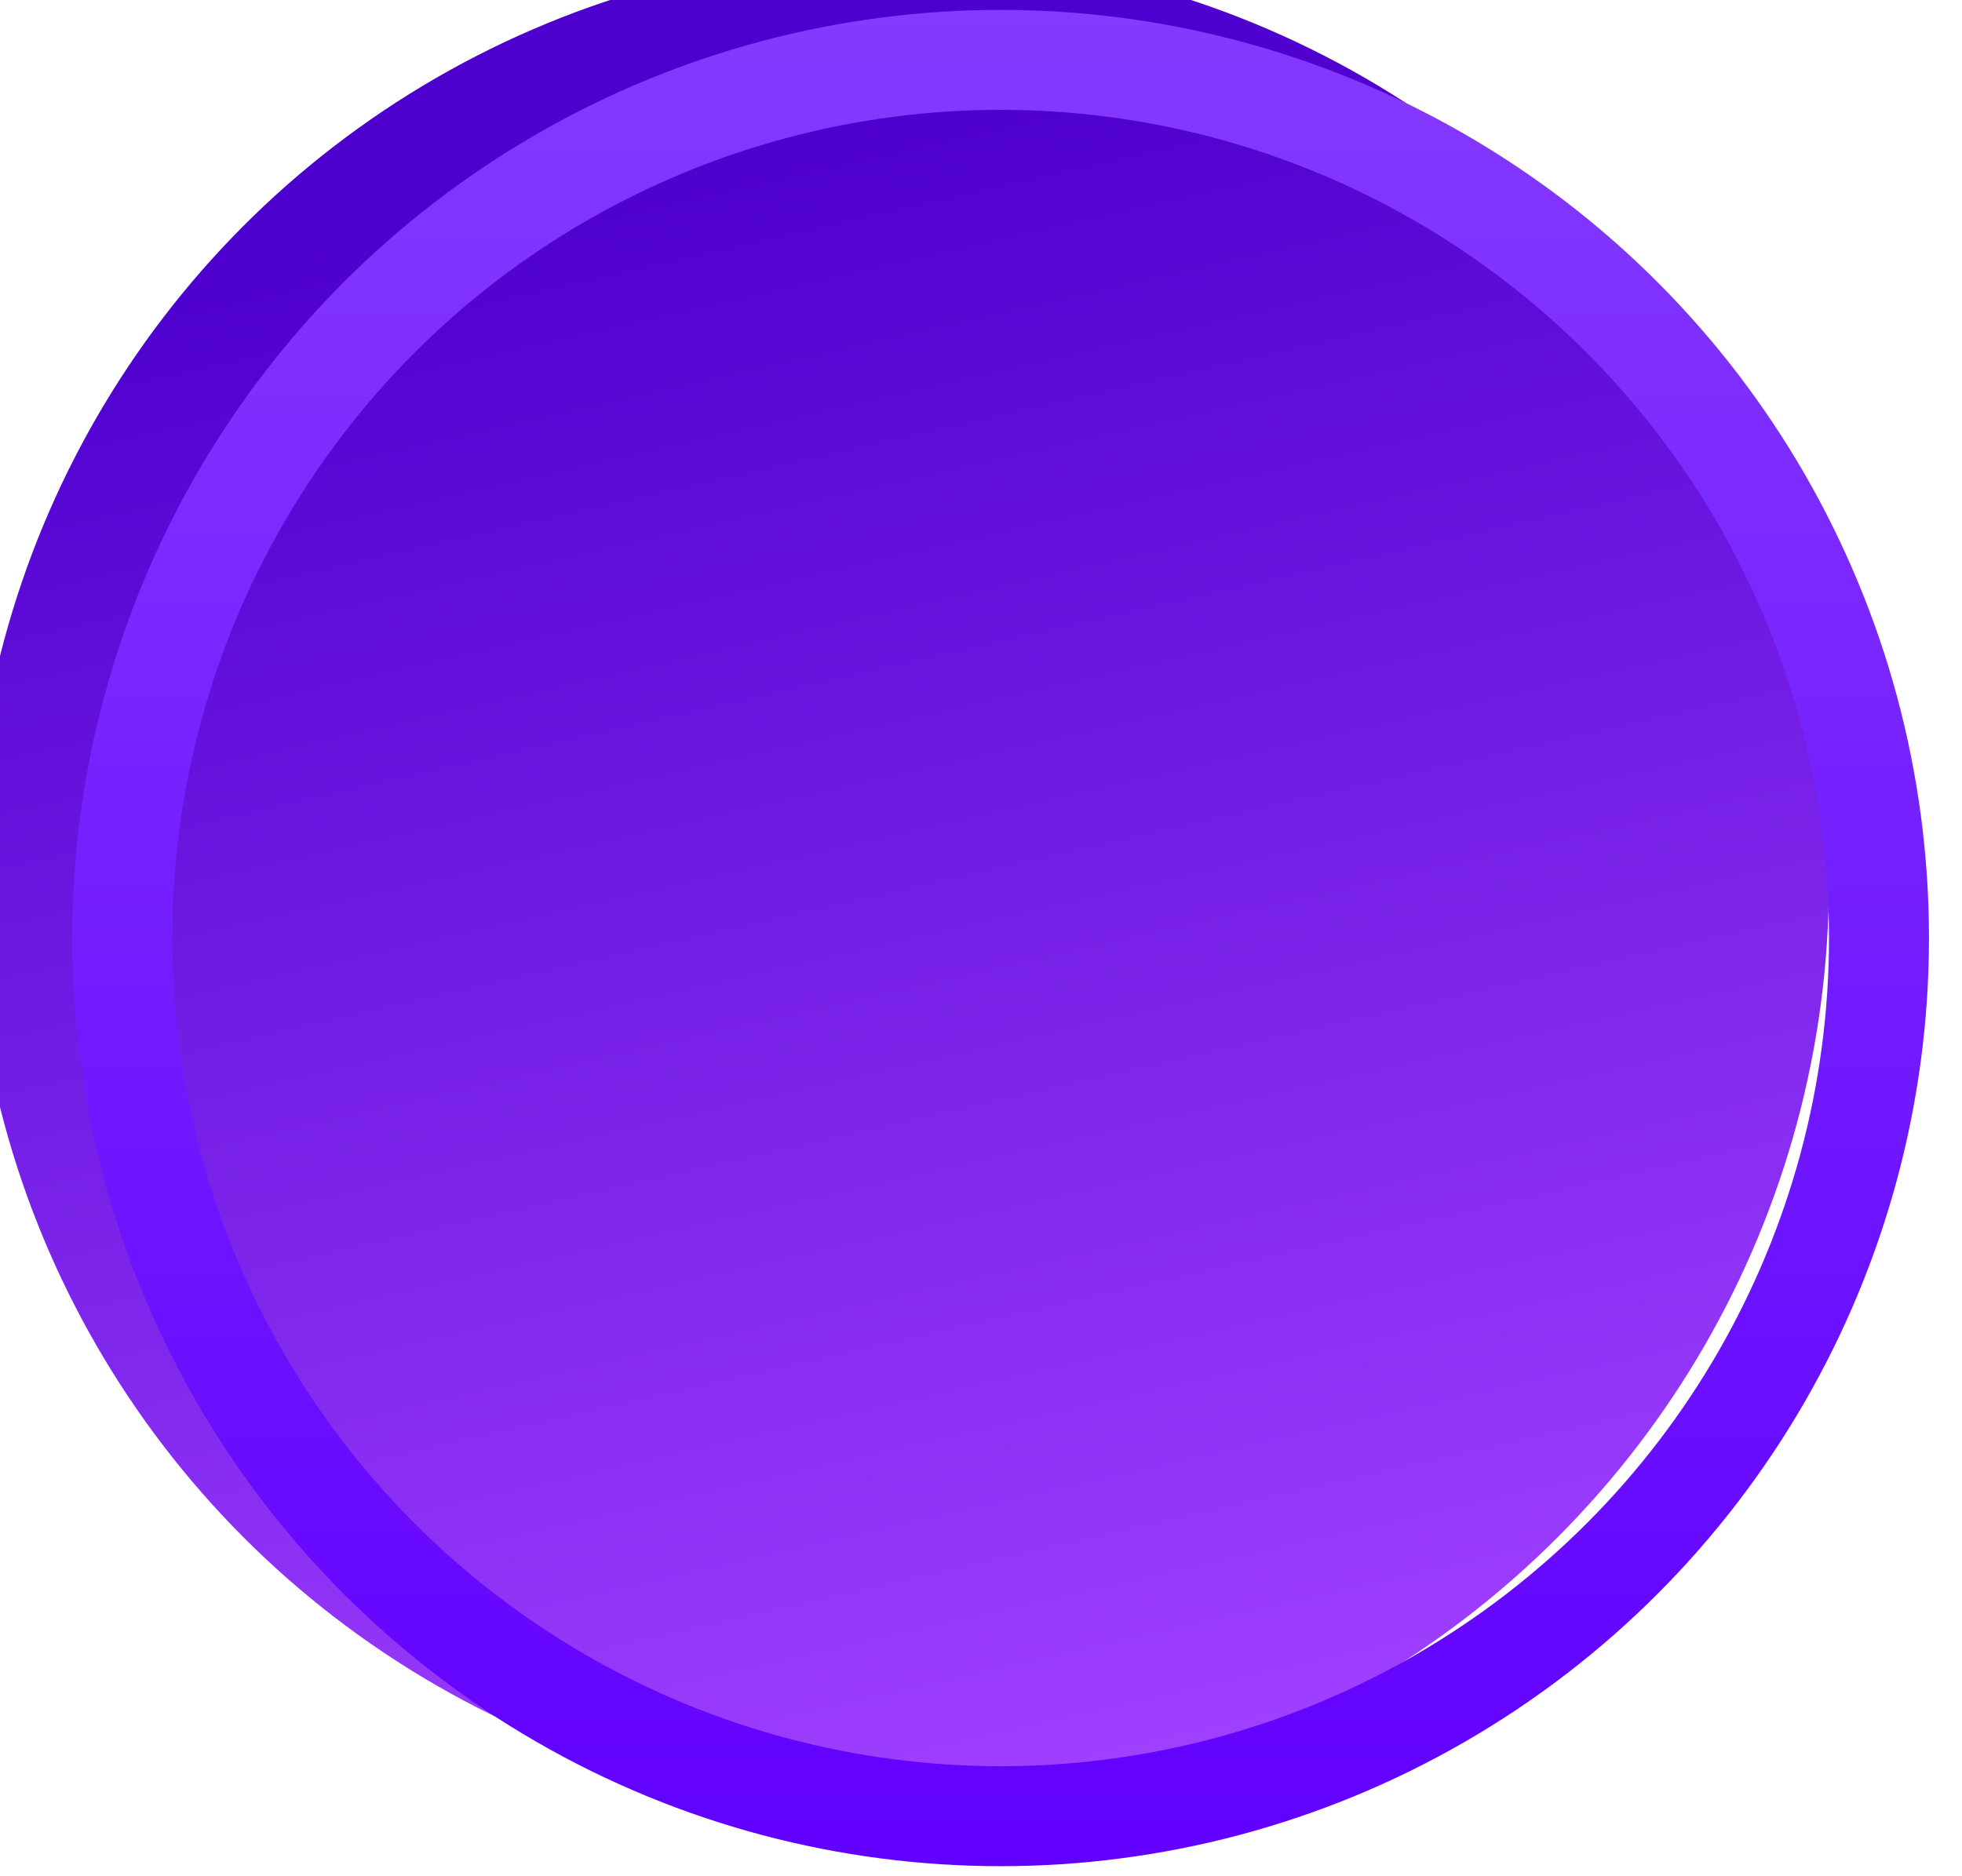 <svg width="23" height="22" viewBox="0 0 23 22" fill="none" xmlns="http://www.w3.org/2000/svg">
<g id="Ellipse 3">
<g filter="url(#filter0_iii_1_23)">
<circle cx="11.73" cy="10.999" r="10.883" fill="url(#paint0_linear_1_23)"/>
</g>
<circle cx="11.73" cy="10.999" r="10.297" stroke="url(#paint1_linear_1_23)" stroke-width="1.172"/>
</g>
<defs>
<filter id="filter0_iii_1_23" x="-0.173" y="-0.648" width="23.908" height="22.786" filterUnits="userSpaceOnUse" color-interpolation-filters="sRGB">
<feFlood flood-opacity="0" result="BackgroundImageFix"/>
<feBlend mode="normal" in="SourceGraphic" in2="BackgroundImageFix" result="shape"/>
<feColorMatrix in="SourceAlpha" type="matrix" values="0 0 0 0 0 0 0 0 0 0 0 0 0 0 0 0 0 0 127 0" result="hardAlpha"/>
<feOffset dx="-1.682" dy="0.204"/>
<feGaussianBlur stdDeviation="0.51"/>
<feComposite in2="hardAlpha" operator="arithmetic" k2="-1" k3="1"/>
<feColorMatrix type="matrix" values="0 0 0 0 1 0 0 0 0 1 0 0 0 0 1 0 0 0 0.25 0"/>
<feBlend mode="normal" in2="shape" result="effect1_innerShadow_1_23"/>
<feColorMatrix in="SourceAlpha" type="matrix" values="0 0 0 0 0 0 0 0 0 0 0 0 0 0 0 0 0 0 127 0" result="hardAlpha"/>
<feOffset dx="-0.612" dy="-1.121"/>
<feGaussianBlur stdDeviation="0.382"/>
<feComposite in2="hardAlpha" operator="arithmetic" k2="-1" k3="1"/>
<feColorMatrix type="matrix" values="0 0 0 0 0 0 0 0 0 0 0 0 0 0 0 0 0 0 0.25 0"/>
<feBlend mode="normal" in2="effect1_innerShadow_1_23" result="effect2_innerShadow_1_23"/>
<feColorMatrix in="SourceAlpha" type="matrix" values="0 0 0 0 0 0 0 0 0 0 0 0 0 0 0 0 0 0 127 0" result="hardAlpha"/>
<feOffset dx="1.121" dy="0.255"/>
<feGaussianBlur stdDeviation="0.688"/>
<feComposite in2="hardAlpha" operator="arithmetic" k2="-1" k3="1"/>
<feColorMatrix type="matrix" values="0 0 0 0 0 0 0 0 0 0 0 0 0 0 0 0 0 0 0.23 0"/>
<feBlend mode="normal" in2="effect2_innerShadow_1_23" result="effect3_innerShadow_1_23"/>
</filter>
<linearGradient id="paint0_linear_1_23" x1="7.422" y1="2.971" x2="11.73" y2="21.883" gradientUnits="userSpaceOnUse">
<stop stop-color="#4E00CE"/>
<stop offset="1" stop-color="#9F3FFF"/>
</linearGradient>
<linearGradient id="paint1_linear_1_23" x1="11.73" y1="0.116" x2="11.73" y2="21.883" gradientUnits="userSpaceOnUse">
<stop stop-color="#853AFF"/>
<stop offset="1" stop-color="#6100FF"/>
</linearGradient>
</defs>
</svg>

